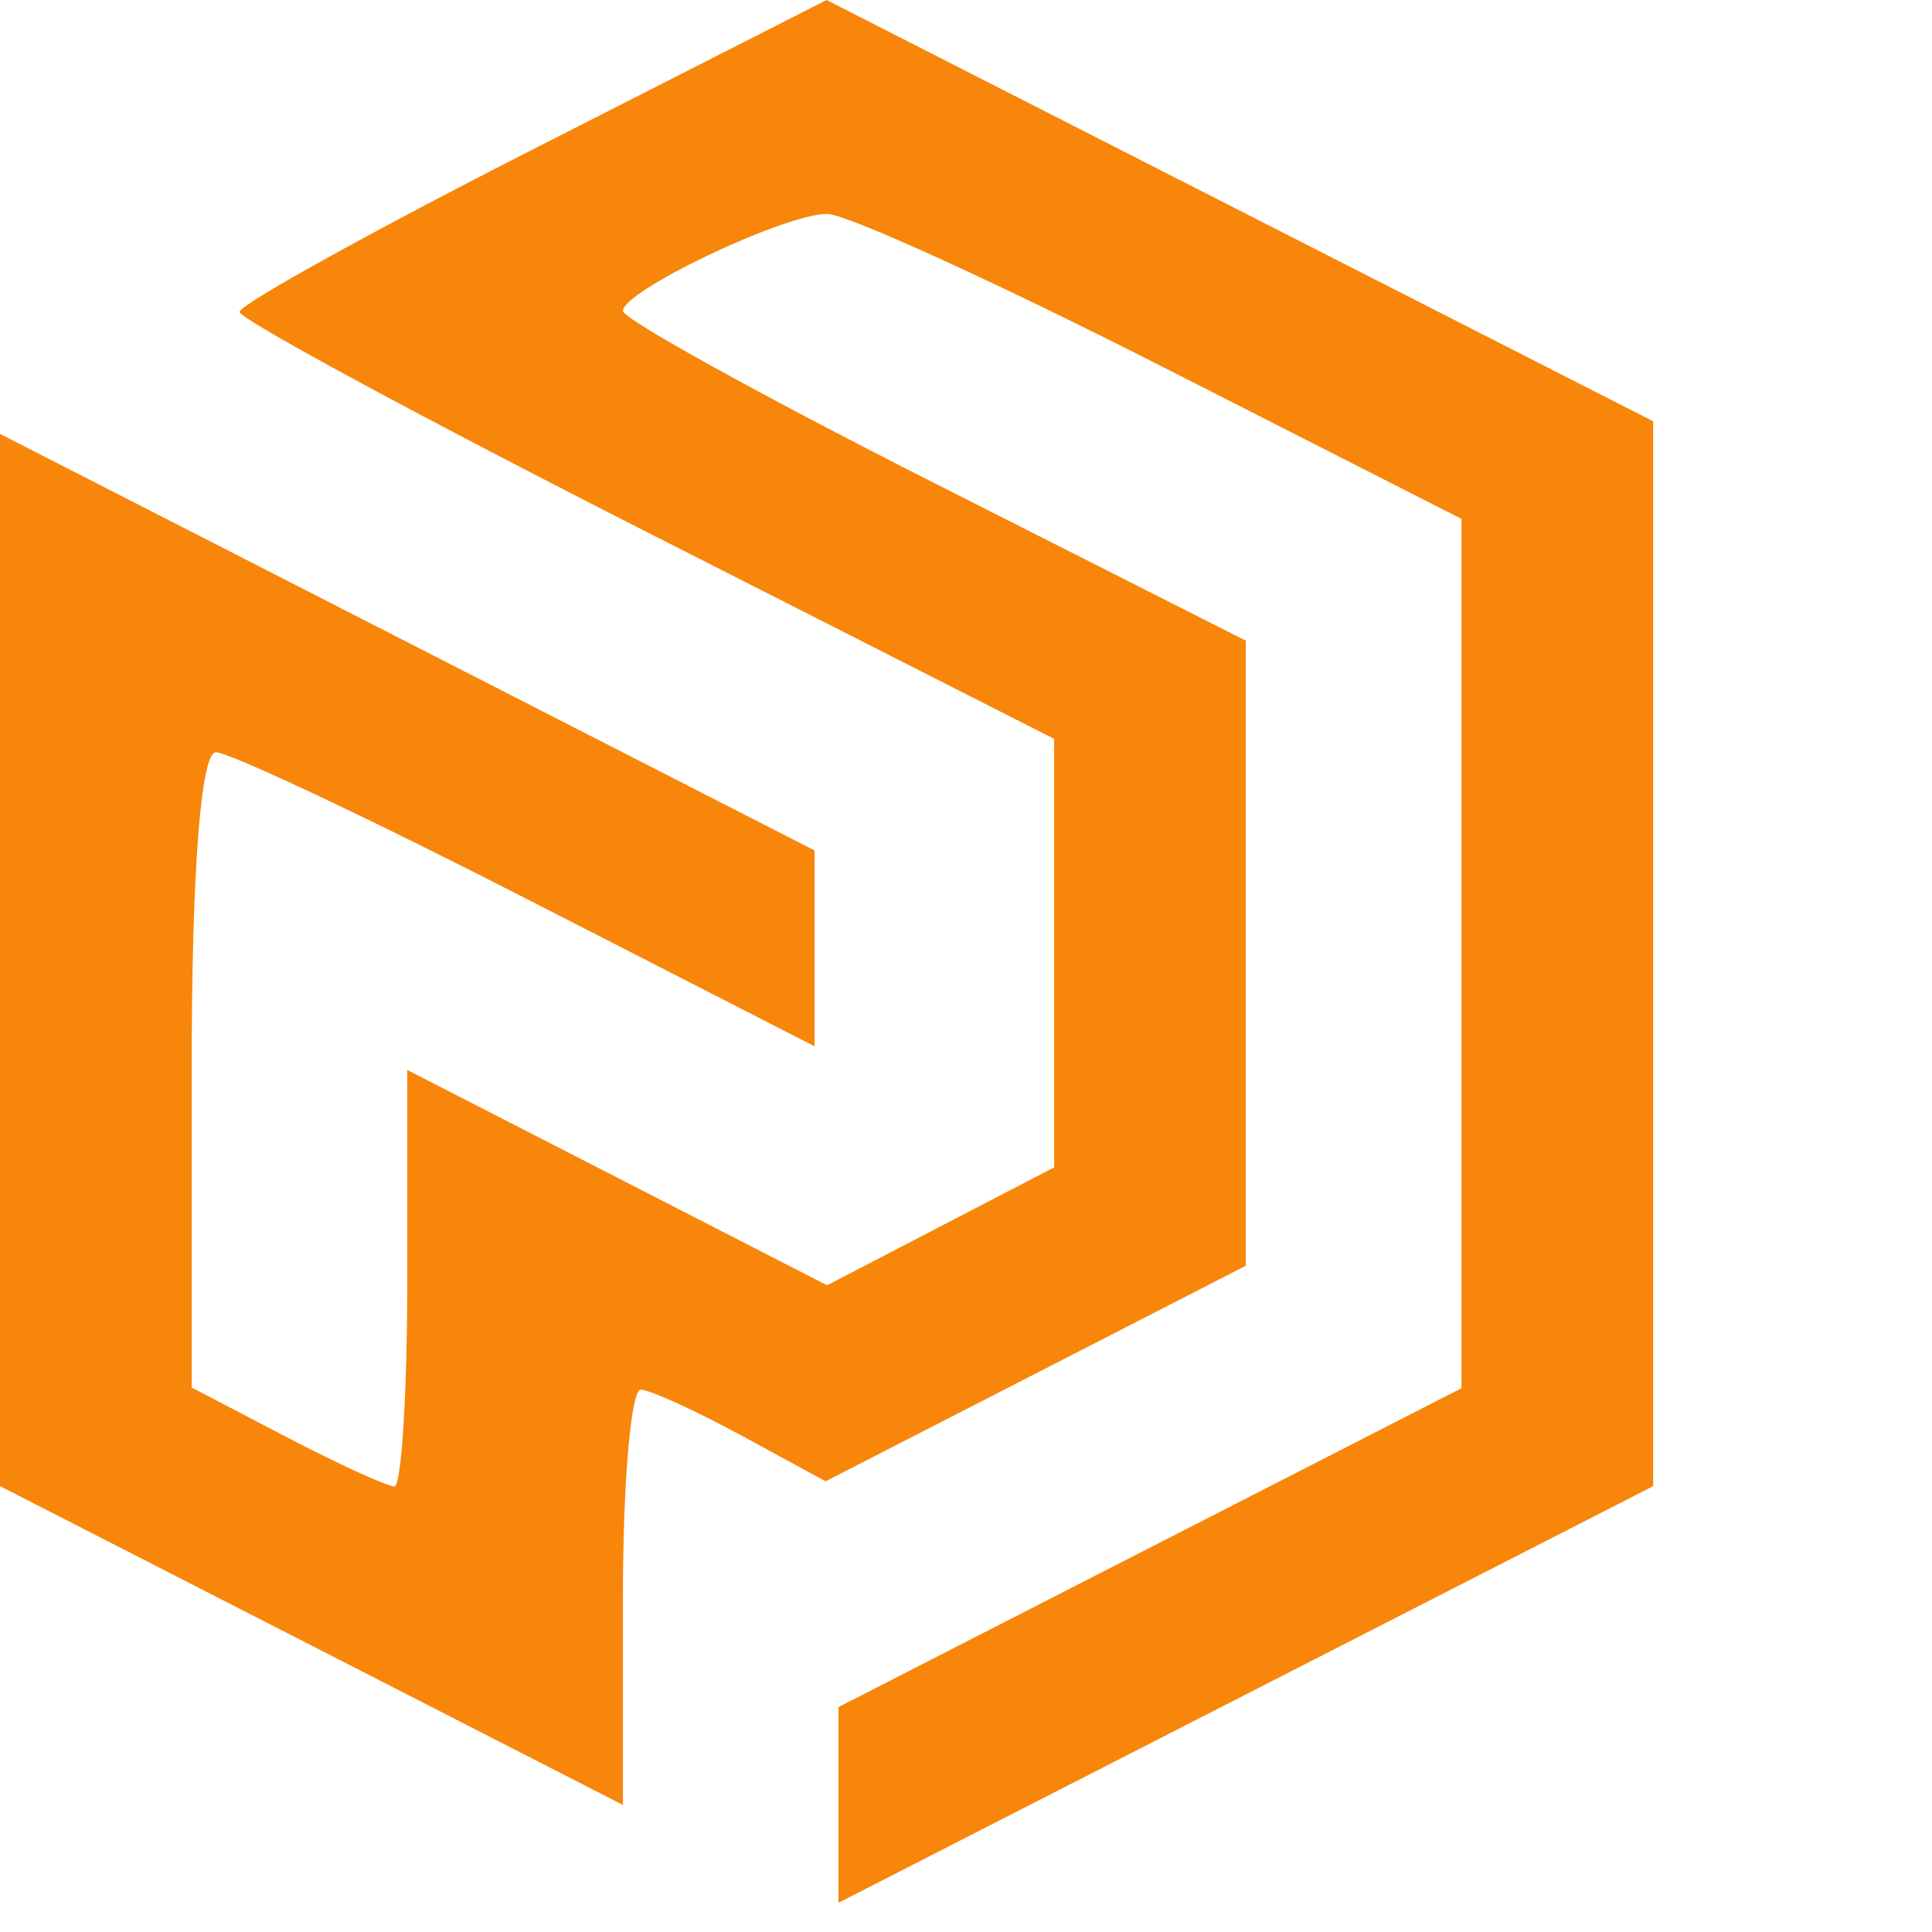<svg width="42" height="42" viewBox="0 0 42 42" fill="none" xmlns="http://www.w3.org/2000/svg">
<path fill-rule="evenodd" clip-rule="evenodd" d="M11.588 3.246C8.079 5.032 5.208 6.622 5.208 6.781C5.208 6.939 9.193 9.093 14.062 11.566L22.917 16.063V20.72V25.378L20.448 26.659L17.98 27.941L13.417 25.6L8.854 23.26V27.787C8.854 30.277 8.728 32.314 8.573 32.314C8.418 32.314 7.364 31.831 6.229 31.24L4.167 30.164V23.26C4.167 18.941 4.365 16.354 4.695 16.354C4.986 16.354 8.033 17.792 11.466 19.55L17.708 22.746V20.617V18.488L8.854 13.96L0 9.432V20.869V32.307L6.771 35.772L13.542 39.238V34.712C13.542 32.223 13.717 30.196 13.932 30.209C14.147 30.221 15.139 30.675 16.135 31.216L17.948 32.202L22.516 29.859L27.083 27.516V20.721V13.928L20.312 10.502C16.589 8.618 13.542 6.934 13.542 6.76C13.542 6.32 17.055 4.65 17.981 4.65C18.398 4.65 21.671 6.142 25.255 7.965L31.771 11.28V20.729V30.179L25 33.644L18.229 37.11V39.237V41.364L27.083 36.836L35.938 32.308V20.733V9.158L26.953 4.579L17.969 0L11.588 3.246Z" fill="#F7860B"/>
</svg>
